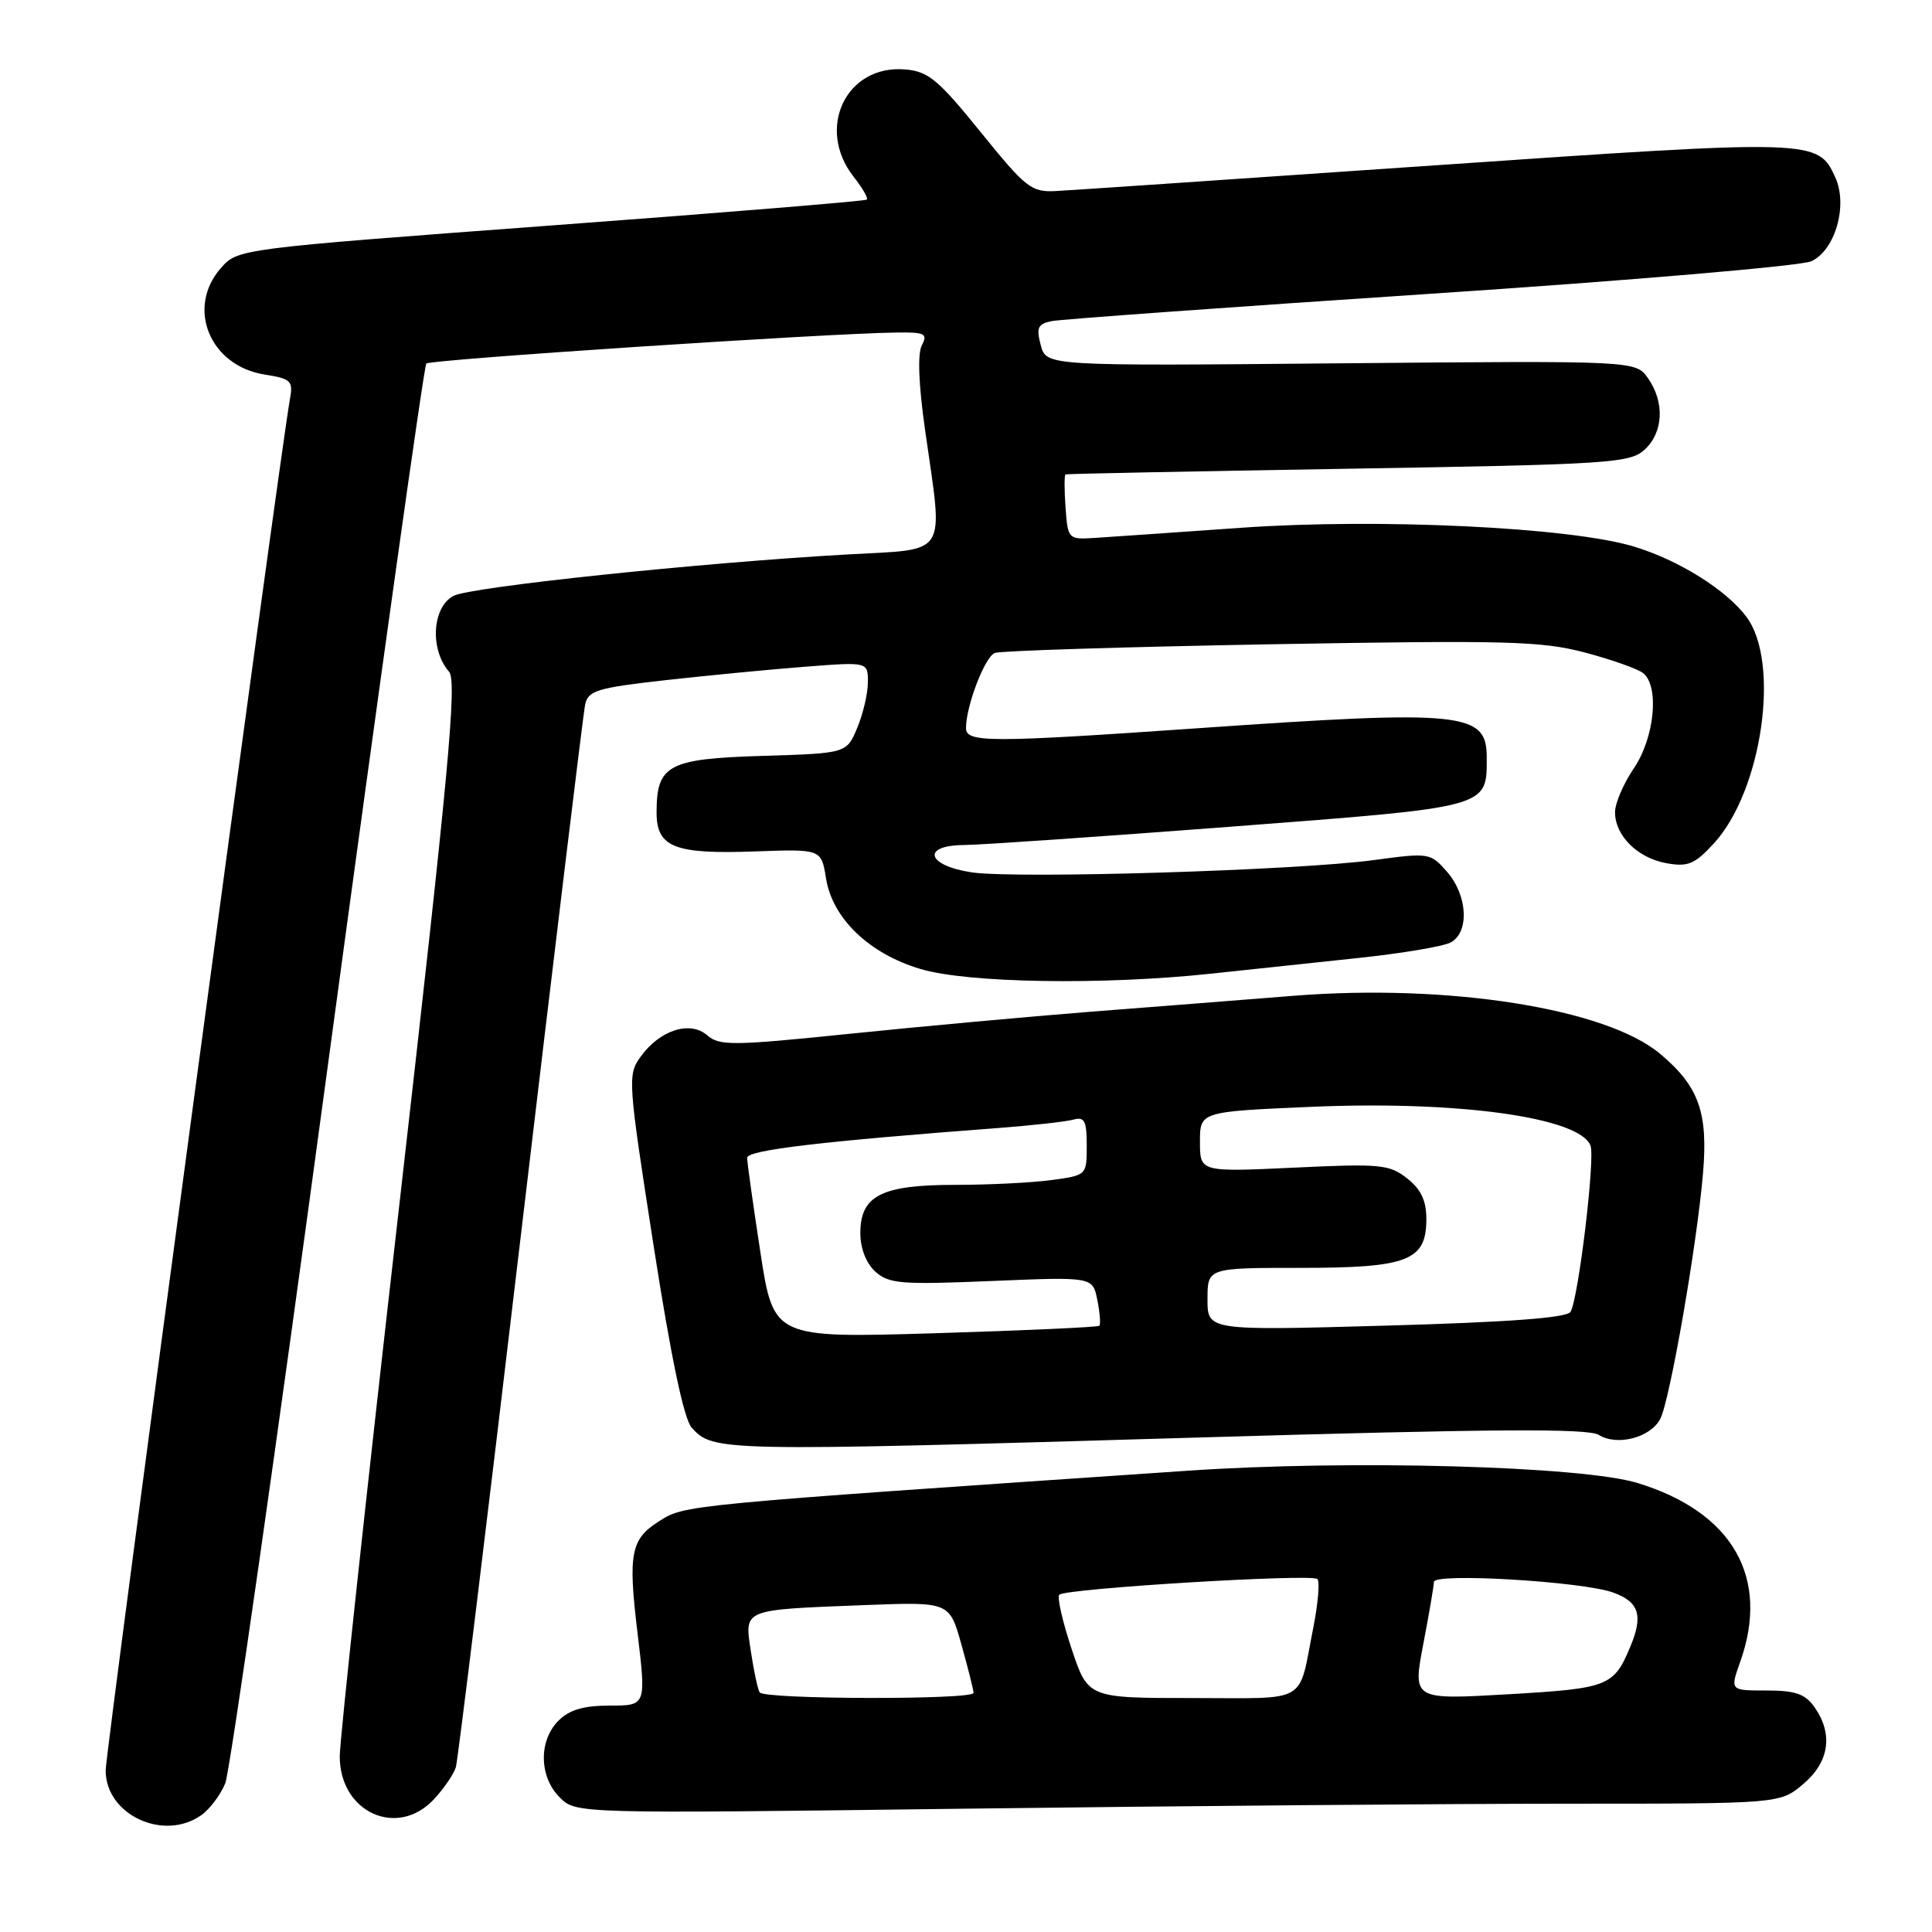 <?xml version="1.0" encoding="UTF-8" standalone="no"?>
<!DOCTYPE svg PUBLIC "-//W3C//DTD SVG 1.1//EN" "http://www.w3.org/Graphics/SVG/1.1/DTD/svg11.dtd" >
<svg xmlns="http://www.w3.org/2000/svg" xmlns:xlink="http://www.w3.org/1999/xlink" version="1.1" viewBox="0 0 256 256">
 <g >
 <path fill="currentColor"
d=" M 26.64 240.54 C 27.79 239.74 29.23 237.82 29.85 236.29 C 30.47 234.76 36.59 191.93 43.45 141.12 C 50.32 90.31 56.18 48.48 56.49 48.17 C 57.02 47.64 109.45 44.18 118.79 44.06 C 122.56 44.01 122.96 44.21 122.15 45.75 C 121.56 46.86 121.72 50.98 122.58 57.00 C 125.00 74.04 125.85 72.70 112.25 73.47 C 92.73 74.57 62.29 77.77 60.08 78.96 C 57.26 80.47 56.93 86.06 59.50 89.00 C 60.58 90.25 59.47 102.18 52.93 159.50 C 48.59 197.45 45.04 230.38 45.02 232.68 C 44.98 240.14 52.65 243.64 57.52 238.39 C 58.85 236.95 60.15 235.04 60.41 234.14 C 60.67 233.24 64.53 201.68 68.98 164.00 C 73.44 126.33 77.28 94.55 77.53 93.39 C 77.92 91.50 79.07 91.15 88.23 90.12 C 93.88 89.49 102.21 88.69 106.75 88.34 C 115.00 87.70 115.00 87.70 115.00 90.38 C 115.00 91.86 114.37 94.58 113.59 96.44 C 112.18 99.82 112.18 99.82 101.01 100.16 C 88.52 100.54 87.00 101.35 87.00 107.66 C 87.00 112.27 89.36 113.20 99.98 112.82 C 108.83 112.50 108.83 112.50 109.45 116.38 C 110.30 121.70 115.17 126.38 121.98 128.40 C 128.22 130.26 146.02 130.55 160.33 129.03 C 165.37 128.49 174.21 127.55 179.97 126.94 C 185.73 126.33 191.24 125.41 192.22 124.88 C 194.72 123.54 194.48 118.66 191.75 115.53 C 189.54 113.00 189.38 112.97 182.00 113.97 C 171.80 115.34 134.62 116.47 128.75 115.59 C 122.78 114.69 122.04 112.01 127.75 111.97 C 129.81 111.96 145.66 110.87 162.96 109.55 C 197.57 106.91 197.00 107.07 197.00 100.34 C 197.00 94.35 193.91 94.04 158.50 96.51 C 131.12 98.41 128.00 98.41 128.00 96.48 C 128.00 93.54 130.50 87.02 131.82 86.52 C 132.56 86.23 148.99 85.72 168.33 85.37 C 199.65 84.82 204.21 84.94 210.00 86.46 C 213.57 87.41 217.06 88.64 217.75 89.21 C 219.90 90.99 219.23 97.77 216.50 101.79 C 215.13 103.81 214.00 106.43 214.00 107.62 C 214.00 110.73 216.98 113.69 220.82 114.38 C 223.66 114.89 224.56 114.52 227.11 111.74 C 233.48 104.79 235.93 87.81 231.43 81.76 C 228.76 78.17 222.45 74.22 216.50 72.42 C 208.05 69.86 182.67 68.65 164.50 69.93 C 155.70 70.55 146.93 71.16 145.00 71.28 C 141.56 71.50 141.49 71.43 141.19 67.25 C 141.02 64.91 141.02 62.94 141.19 62.86 C 141.36 62.78 158.22 62.45 178.65 62.11 C 213.29 61.54 215.94 61.37 217.90 59.60 C 220.41 57.32 220.61 53.32 218.37 50.12 C 216.74 47.79 216.74 47.79 177.69 48.14 C 138.64 48.50 138.64 48.50 137.91 45.75 C 137.29 43.43 137.51 42.93 139.34 42.55 C 140.53 42.31 163.10 40.68 189.50 38.93 C 215.90 37.18 238.62 35.24 240.00 34.62 C 243.17 33.17 244.88 27.23 243.19 23.51 C 240.88 18.45 240.53 18.44 190.25 21.90 C 164.54 23.67 141.91 25.21 139.96 25.31 C 136.66 25.49 135.97 24.95 129.94 17.50 C 124.31 10.54 123.01 9.46 119.93 9.20 C 112.13 8.54 108.07 17.00 113.11 23.42 C 114.28 24.90 115.06 26.26 114.86 26.45 C 114.66 26.64 95.83 28.19 73.00 29.88 C 31.50 32.97 31.50 32.97 29.25 35.54 C 24.65 40.80 27.80 48.46 35.02 49.62 C 38.56 50.18 38.86 50.47 38.42 52.87 C 37.09 60.16 14.01 231.94 14.00 234.60 C 14.00 240.44 21.64 244.04 26.64 240.54 Z  M 207.67 239.00 C 235.85 239.00 235.85 239.00 238.92 236.41 C 242.39 233.49 242.94 229.79 240.44 226.22 C 239.20 224.45 237.91 224.00 234.06 224.00 C 229.24 224.00 229.24 224.00 230.57 220.25 C 234.57 209.06 229.60 200.37 217.00 196.51 C 209.67 194.26 178.91 193.41 157.50 194.87 C 89.91 199.47 90.77 199.39 87.29 201.60 C 83.59 203.94 83.21 205.88 84.46 216.25 C 85.63 226.00 85.63 226.00 80.82 226.00 C 77.33 226.00 75.45 226.55 74.00 228.00 C 71.35 230.65 71.43 235.43 74.16 238.16 C 76.32 240.32 76.32 240.32 127.91 239.66 C 156.29 239.30 192.18 239.00 207.67 239.00 Z  M 158.74 190.48 C 197.73 189.33 210.43 189.25 211.84 190.13 C 214.26 191.64 218.66 190.51 219.98 188.04 C 221.25 185.66 224.84 165.07 225.66 155.45 C 226.34 147.40 225.11 143.95 219.99 139.65 C 212.85 133.63 192.01 130.33 171.50 131.94 C 164.90 132.47 152.75 133.42 144.50 134.06 C 136.25 134.71 121.85 136.03 112.50 136.99 C 97.12 138.57 95.33 138.59 93.72 137.19 C 91.44 135.20 87.44 136.48 84.90 140.00 C 83.14 142.43 83.19 143.11 86.59 164.97 C 88.90 179.82 90.62 188.03 91.65 189.17 C 94.52 192.34 95.21 192.35 158.74 190.48 Z  M 100.66 224.25 C 100.40 223.84 99.88 221.38 99.49 218.80 C 98.65 213.15 98.22 213.32 114.65 212.68 C 125.81 212.25 125.81 212.25 127.40 217.94 C 128.28 221.07 129.00 223.94 129.00 224.32 C 129.00 225.25 101.23 225.19 100.66 224.25 Z  M 141.98 218.44 C 140.78 214.83 140.05 211.62 140.36 211.31 C 141.18 210.48 173.84 208.50 174.56 209.23 C 174.90 209.57 174.65 212.46 174.02 215.67 C 171.98 225.95 173.61 225.00 158.01 225.00 C 144.16 225.00 144.16 225.00 141.98 218.44 Z  M 188.59 217.86 C 189.37 213.81 190.00 210.10 190.00 209.61 C 190.00 208.38 209.70 209.55 213.75 211.02 C 217.19 212.26 217.76 214.05 216.03 218.18 C 213.83 223.46 213.13 223.73 199.82 224.50 C 187.19 225.23 187.19 225.23 188.59 217.86 Z  M 100.75 165.90 C 99.79 159.63 99.00 154.01 99.00 153.41 C 99.00 152.40 108.85 151.23 132.50 149.45 C 136.90 149.11 141.29 148.62 142.25 148.35 C 143.70 147.95 144.00 148.53 144.00 151.80 C 144.00 155.72 143.99 155.73 139.36 156.36 C 136.81 156.71 131.06 157.00 126.58 157.00 C 116.79 157.00 114.00 158.42 114.00 163.40 C 114.00 165.42 114.77 167.39 115.99 168.50 C 117.78 170.11 119.40 170.24 131.39 169.74 C 144.79 169.18 144.79 169.18 145.40 172.25 C 145.74 173.94 145.86 175.48 145.67 175.67 C 145.47 175.86 135.68 176.30 123.91 176.66 C 102.50 177.30 102.50 177.30 100.75 165.90 Z  M 160.00 172.16 C 160.00 168.00 160.00 168.00 172.28 168.00 C 186.57 168.00 189.00 167.06 189.00 161.52 C 189.00 159.09 188.28 157.58 186.45 156.14 C 184.10 154.29 182.90 154.17 171.45 154.72 C 159.00 155.30 159.00 155.30 159.00 151.30 C 159.00 147.30 159.00 147.30 173.75 146.66 C 193.22 145.82 209.32 148.06 210.75 151.80 C 211.39 153.46 209.14 172.15 208.10 173.83 C 207.62 174.62 199.84 175.20 183.70 175.65 C 160.00 176.32 160.00 176.32 160.00 172.16 Z "/>
</g>
</svg>